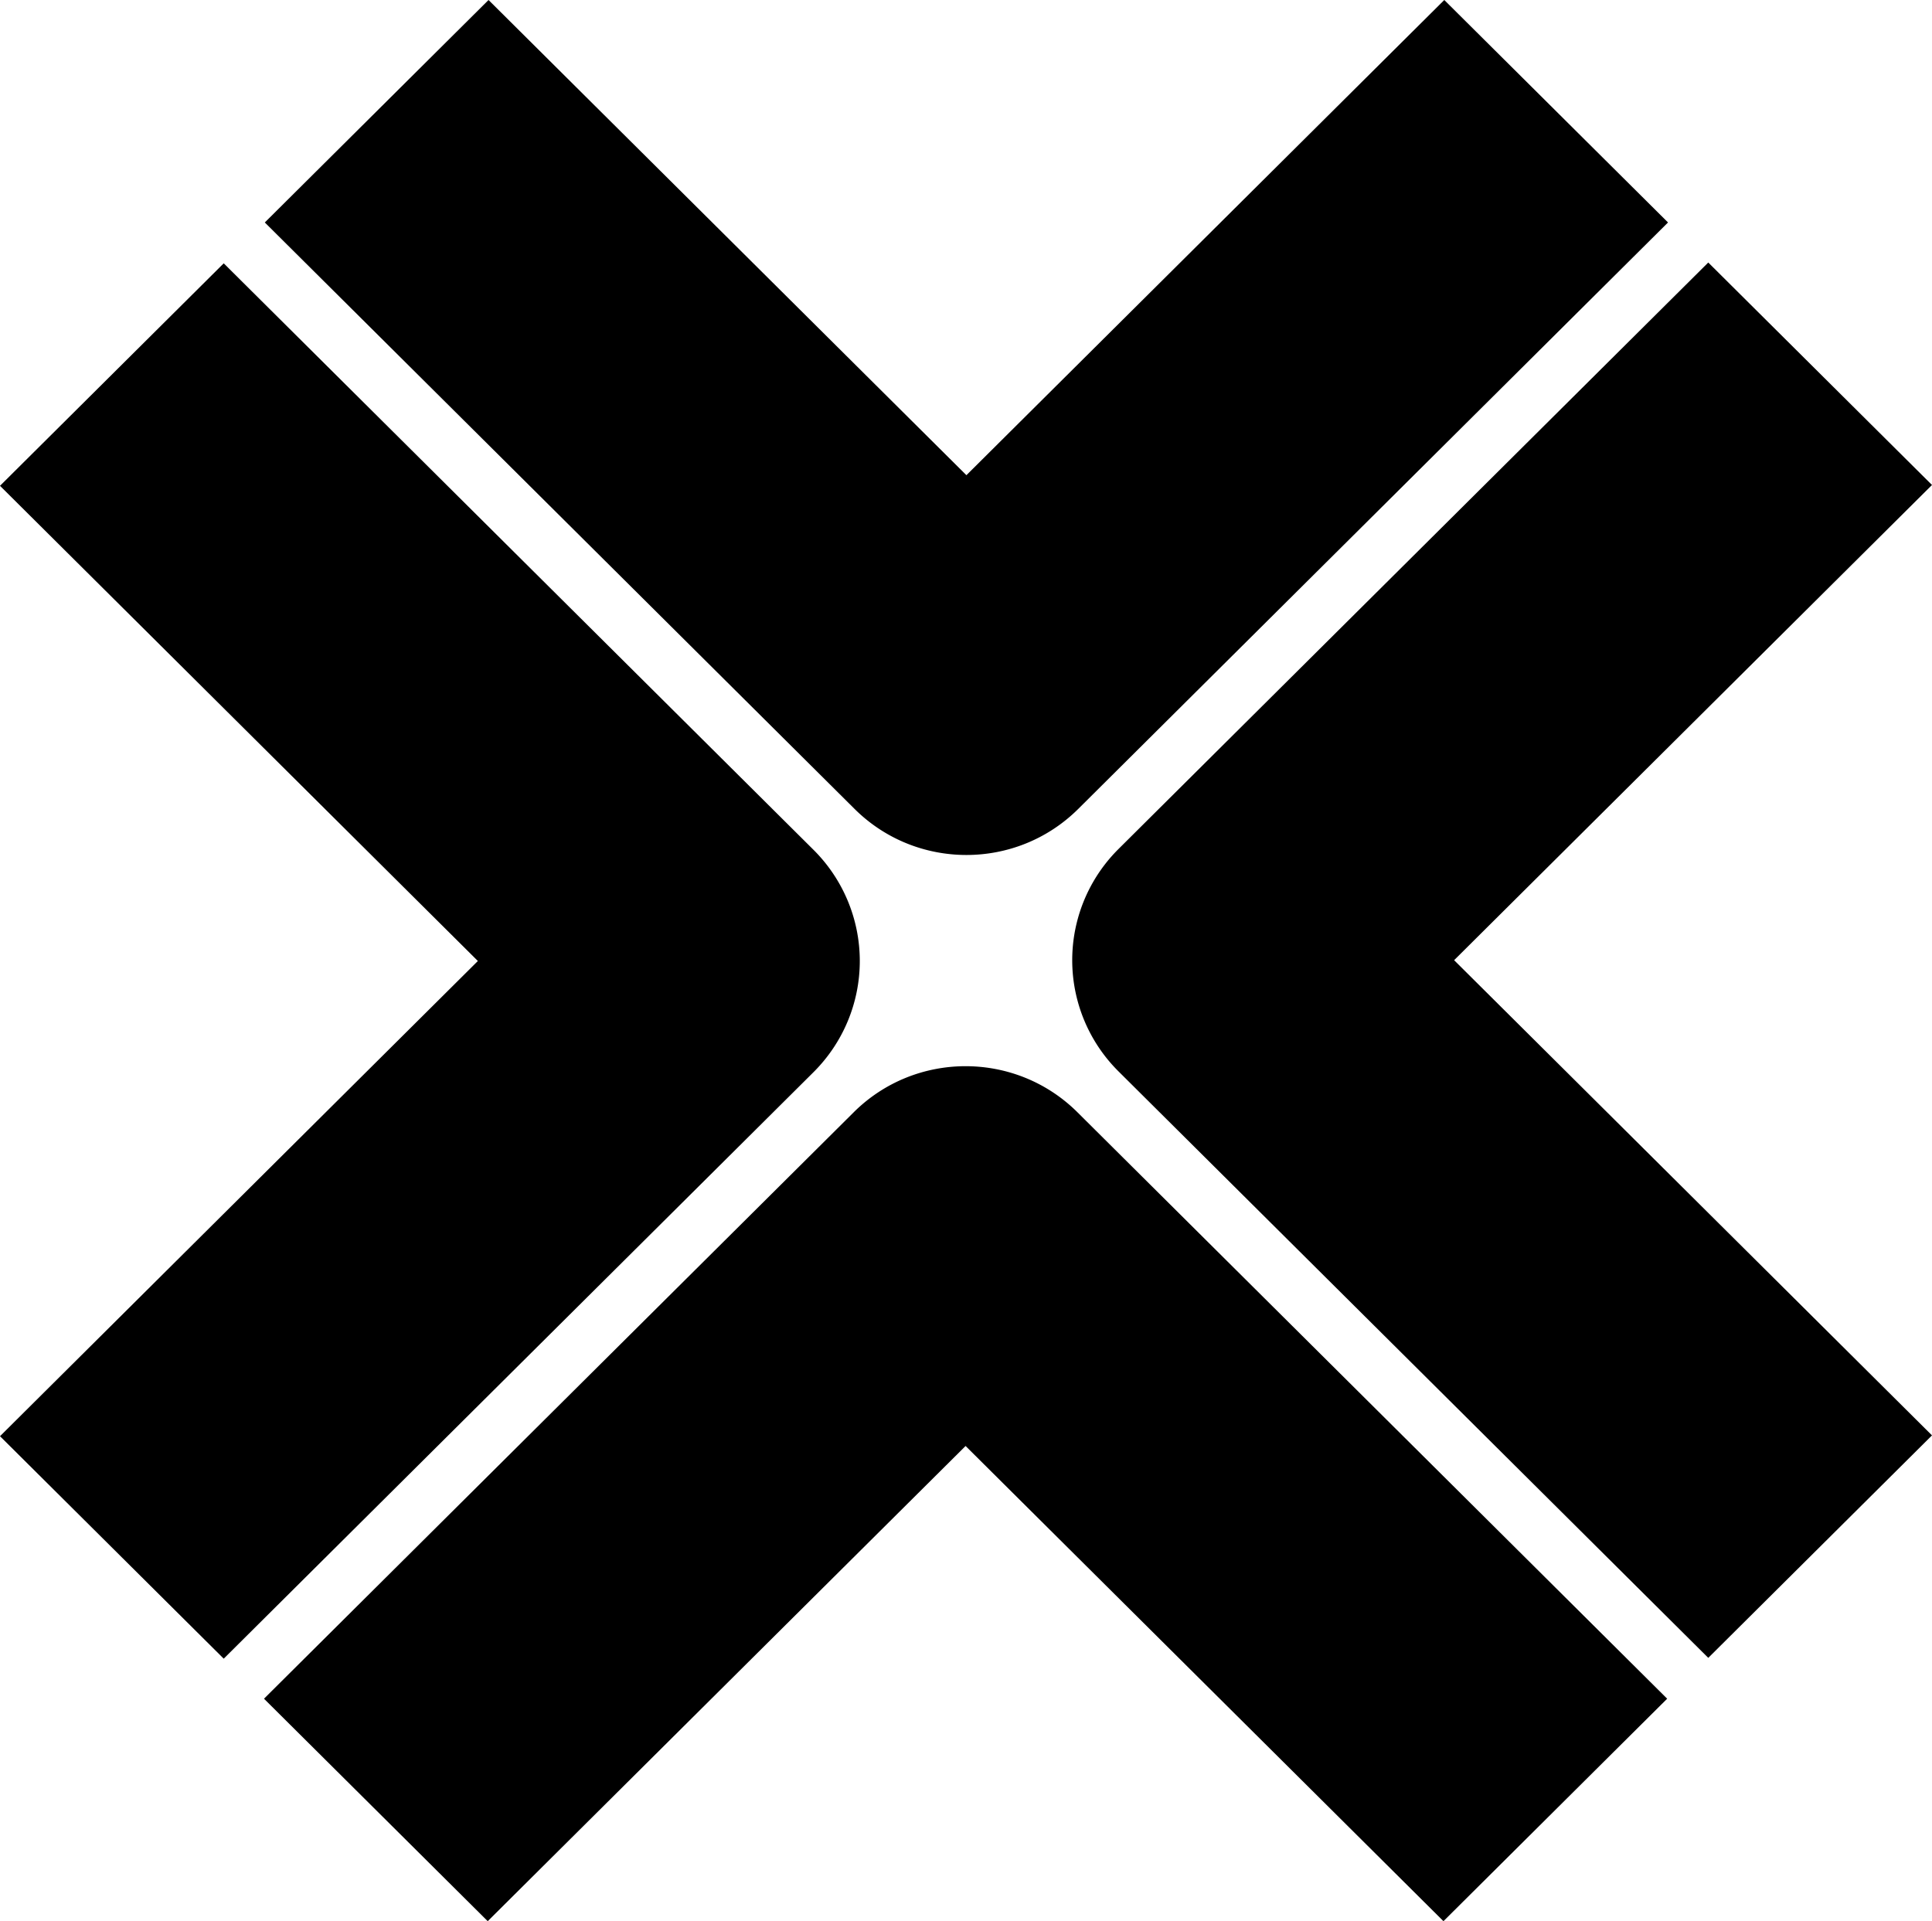 <svg xmlns="http://www.w3.org/2000/svg" viewBox="0 0 141.596 140.816">
  <defs>
    <filter id="axelar_svg__a" filterUnits="userSpaceOnUse">
      <feOffset/>
      <feGaussianBlur result="e" stdDeviation="1.491"/>
      <feFlood flood-color="#000" flood-opacity=".13"/>
      <feComposite in2="e" operator="in"/>
      <feComposite in="SourceGraphic"/>
    </filter>
  </defs>
  <path d="m79.026 59.29 43.223-42.984L105.851 0 70.828 34.83 35.805 0 19.408 16.306 62.63 59.29c2.264 2.251 5.231 3.377 8.198 3.377s5.934-1.125 8.198-3.377m62.57 45.919-35.023-34.83 35.023-34.831-16.397-16.306-43.221 42.984a11.487 11.487 0 0 0 0 16.306l43.221 42.984zm-70.828.777 35.023 34.83 16.396-16.306-43.221-42.984c-4.529-4.503-11.868-4.503-16.397 0L19.348 124.51l16.397 16.306zm-11.15-27.395c2.175-2.163 3.396-5.095 3.396-8.153s-1.221-5.991-3.396-8.153L16.397 19.301 0 35.608l35.023 34.83L0 105.269l16.397 16.306z" filter="url(#axelar_svg__a)"/>
</svg>

